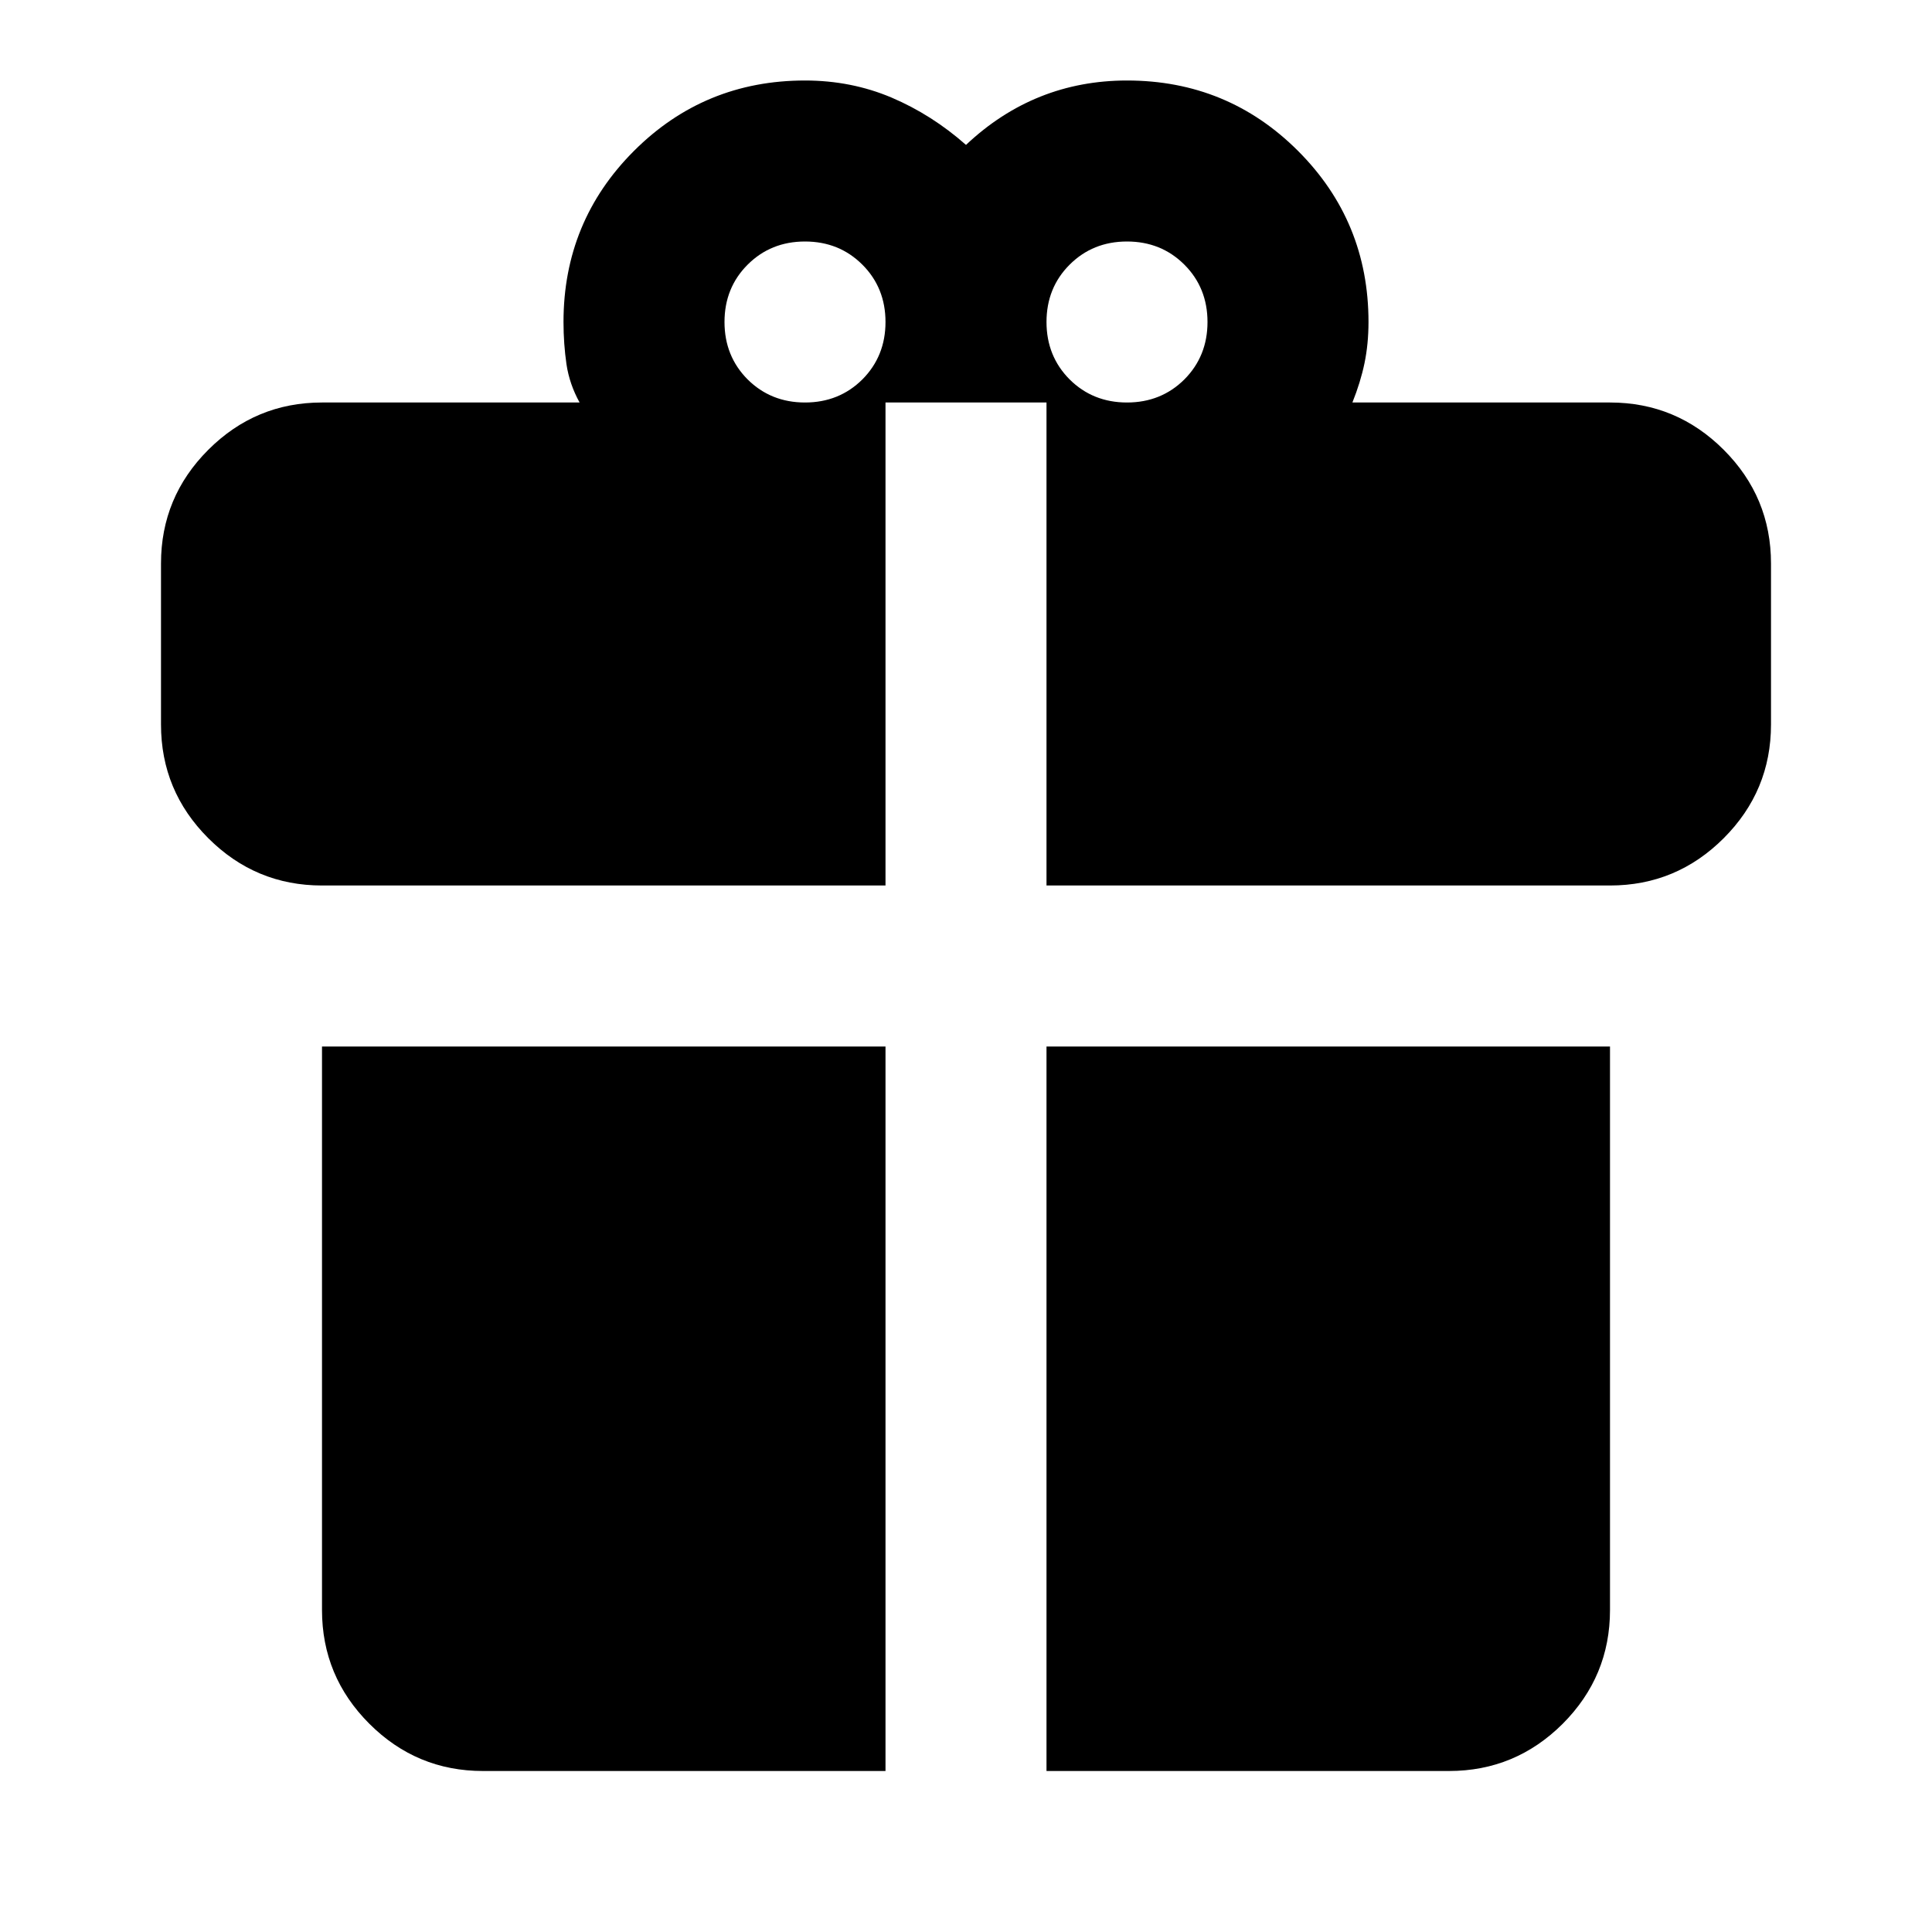 <svg width="24" height="24" viewBox="0 0 24 24" xmlns="http://www.w3.org/2000/svg">
	<path fill-rule="evenodd" clip-rule="evenodd" d="M4 11H11V5H13V11H20C20.55 11 21.021 10.804 21.413 10.412C21.804 10.021 22 9.55 22 9V7C22 6.45 21.804 5.979 21.413 5.588C21.021 5.196 20.55 5 20 5H16.8C16.867 4.833 16.917 4.671 16.95 4.513C16.983 4.354 17 4.183 17 4C17 3.167 16.708 2.458 16.125 1.875C15.542 1.292 14.833 1 14 1C13.617 1 13.258 1.067 12.925 1.2C12.592 1.333 12.283 1.533 12 1.8C11.717 1.55 11.408 1.354 11.075 1.212C10.742 1.071 10.383 1 10 1C9.167 1 8.458 1.292 7.875 1.875C7.292 2.458 7 3.167 7 4C7 4.183 7.013 4.358 7.037 4.525C7.062 4.692 7.117 4.85 7.2 5H4C3.45 5 2.979 5.196 2.587 5.588C2.196 5.979 2 6.45 2 7V9C2 9.55 2.196 10.021 2.587 10.412C2.979 10.804 3.45 11 4 11ZM14 3C13.717 3 13.479 3.096 13.287 3.288C13.096 3.479 13 3.717 13 4C13 4.283 13.096 4.521 13.287 4.713C13.479 4.904 13.717 5 14 5C14.283 5 14.521 4.904 14.713 4.713C14.904 4.521 15 4.283 15 4C15 3.717 14.904 3.479 14.713 3.288C14.521 3.096 14.283 3 14 3ZM9 4C9 4.283 9.096 4.521 9.287 4.713C9.479 4.904 9.717 5 10 5C10.283 5 10.521 4.904 10.713 4.713C10.904 4.521 11 4.283 11 4C11 3.717 10.904 3.479 10.713 3.288C10.521 3.096 10.283 3 10 3C9.717 3 9.479 3.096 9.287 3.288C9.096 3.479 9 3.717 9 4Z" />
	<path d="M20 13H13V22H18C18.55 22 19.021 21.804 19.413 21.413C19.804 21.021 20 20.55 20 20V13Z" />
	<path d="M11 13H4V20C4 20.55 4.196 21.021 4.588 21.413C4.979 21.804 5.45 22 6 22H11V13Z" />
</svg>
